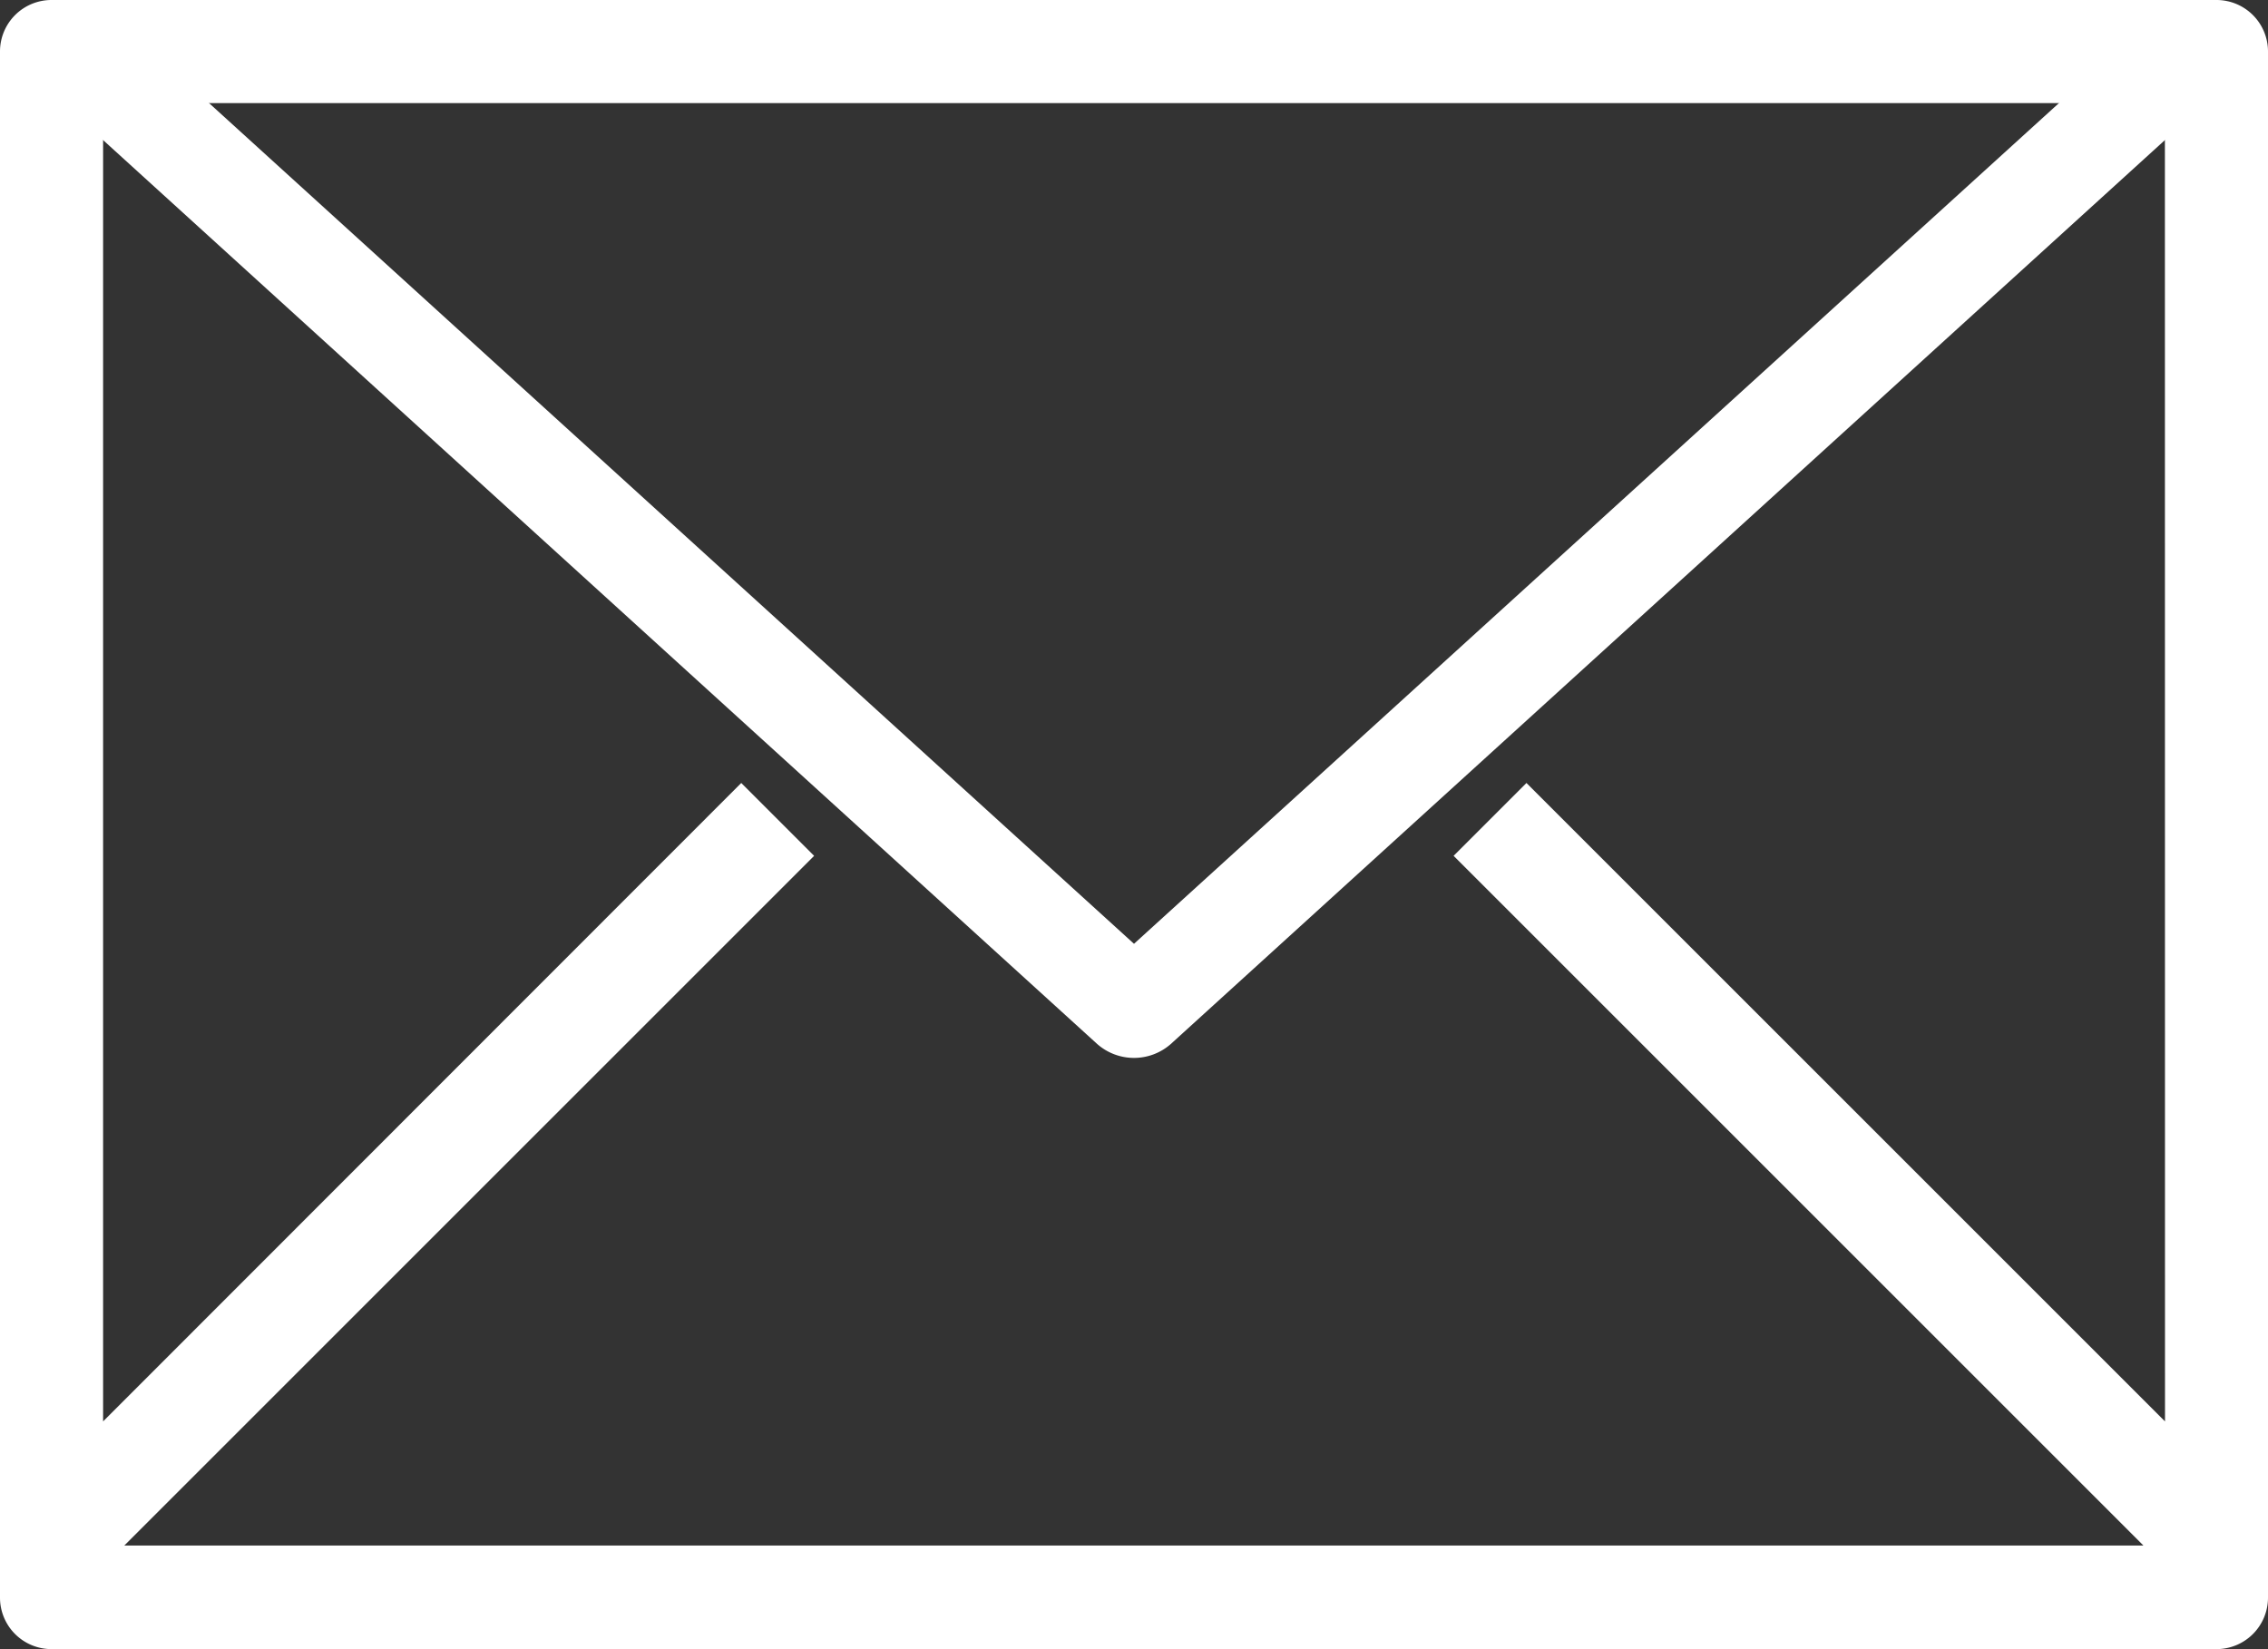 <svg xmlns="http://www.w3.org/2000/svg" width="24" height="17.455" viewBox="0 0 24 17.455">
  <rect x="0" y="0" width="24" height="17.455" fill="#333333" stroke="none"/>
  <g id="contact" transform="translate(0 -6)">
    <g id="Group_23" data-name="Group 23" transform="translate(0 6)">
      <g id="Group_22" data-name="Group 22">
        <path id="Path_1" data-name="Path 1" d="M23.455,6H.545A.545.545,0,0,0,0,6.545V22.909a.545.545,0,0,0,.545.545H23.455A.545.545,0,0,0,24,22.909V6.545A.545.545,0,0,0,23.455,6Zm-.545,15.044-6.757-6.757-.771.771,7.3,7.3H1.315l7.3-7.3-.771-.771L1.091,21.044V7.091H22.909Z" transform="translate(0 -6)" fill="#fff"/>
      </g>
    </g>
    <g id="Group_25" data-name="Group 25" transform="translate(1 7)">
      <g id="Group_24" data-name="Group 24">
        <path id="Path_2" data-name="Path 2" d="M22.888,8,13,16.989,3.112,8H2v.4L12.611,18.05a.589.589,0,0,0,.778,0L24,8.4V8Z" transform="translate(-2 -8)" fill="#fff"/>
      </g>
    </g>
  </g>
</svg>
